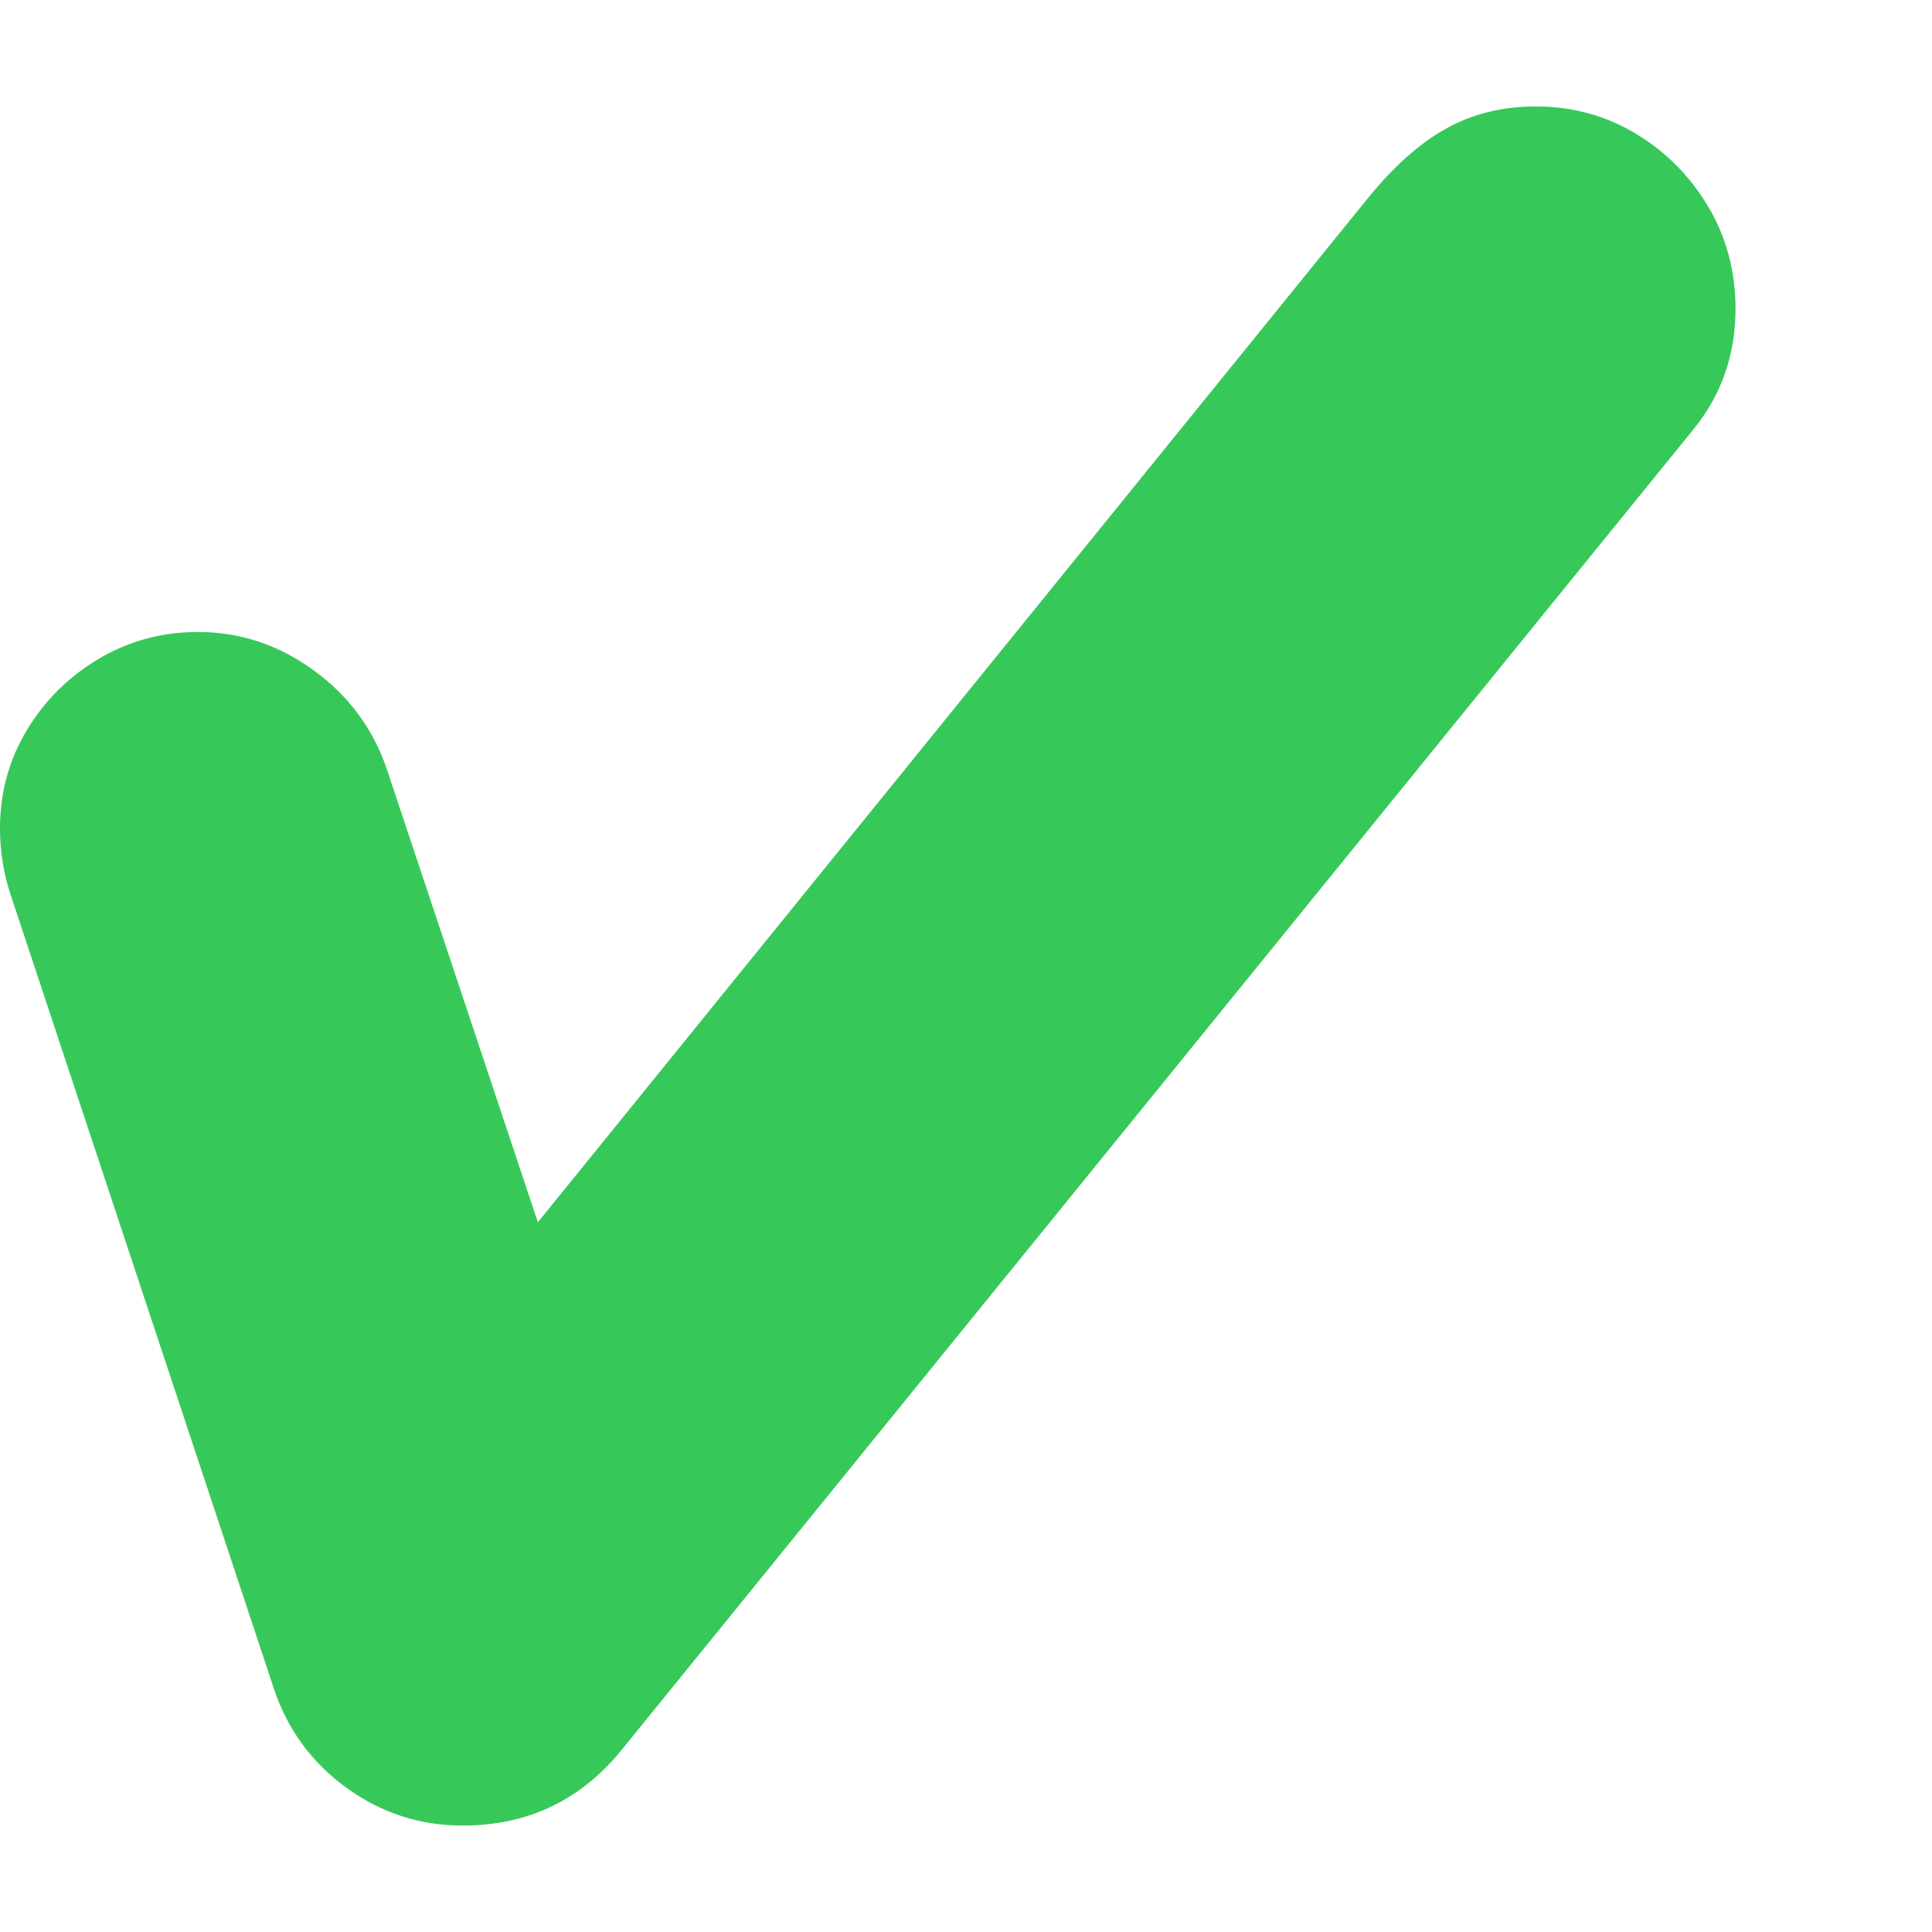 <svg version="1.1" xmlns="http://www.w3.org/2000/svg" style="fill:rgba(0,0,0,1.0)" width="256" height="256" viewBox="0 0 36.875 32.812"><path fill="rgb(55, 200, 90)" d="M8.828 32.812 C8.016 32.812 7.279 32.573 6.617 32.094 C5.956 31.615 5.495 30.99 5.234 30.219 L0.203 15.047 C0.068 14.641 0 14.219 0 13.781 C0 13.094 0.172 12.466 0.516 11.898 C0.859 11.331 1.318 10.878 1.891 10.539 C2.464 10.201 3.094 10.031 3.781 10.031 C4.583 10.031 5.32 10.276 5.992 10.766 C6.664 11.255 7.13 11.891 7.391 12.672 L10.266 21.297 L26.109 1.75 C26.599 1.146 27.096 0.703 27.602 0.422 C28.107 0.141 28.677 -0 29.312 -0 C30.01 -0 30.648 0.174 31.227 0.523 C31.805 0.872 32.266 1.339 32.609 1.922 C32.953 2.505 33.125 3.151 33.125 3.859 C33.125 4.734 32.859 5.5 32.328 6.156 L11.859 31.375 C11.078 32.333 10.068 32.812 8.828 32.812 Z M36.875 27.344" /></svg>